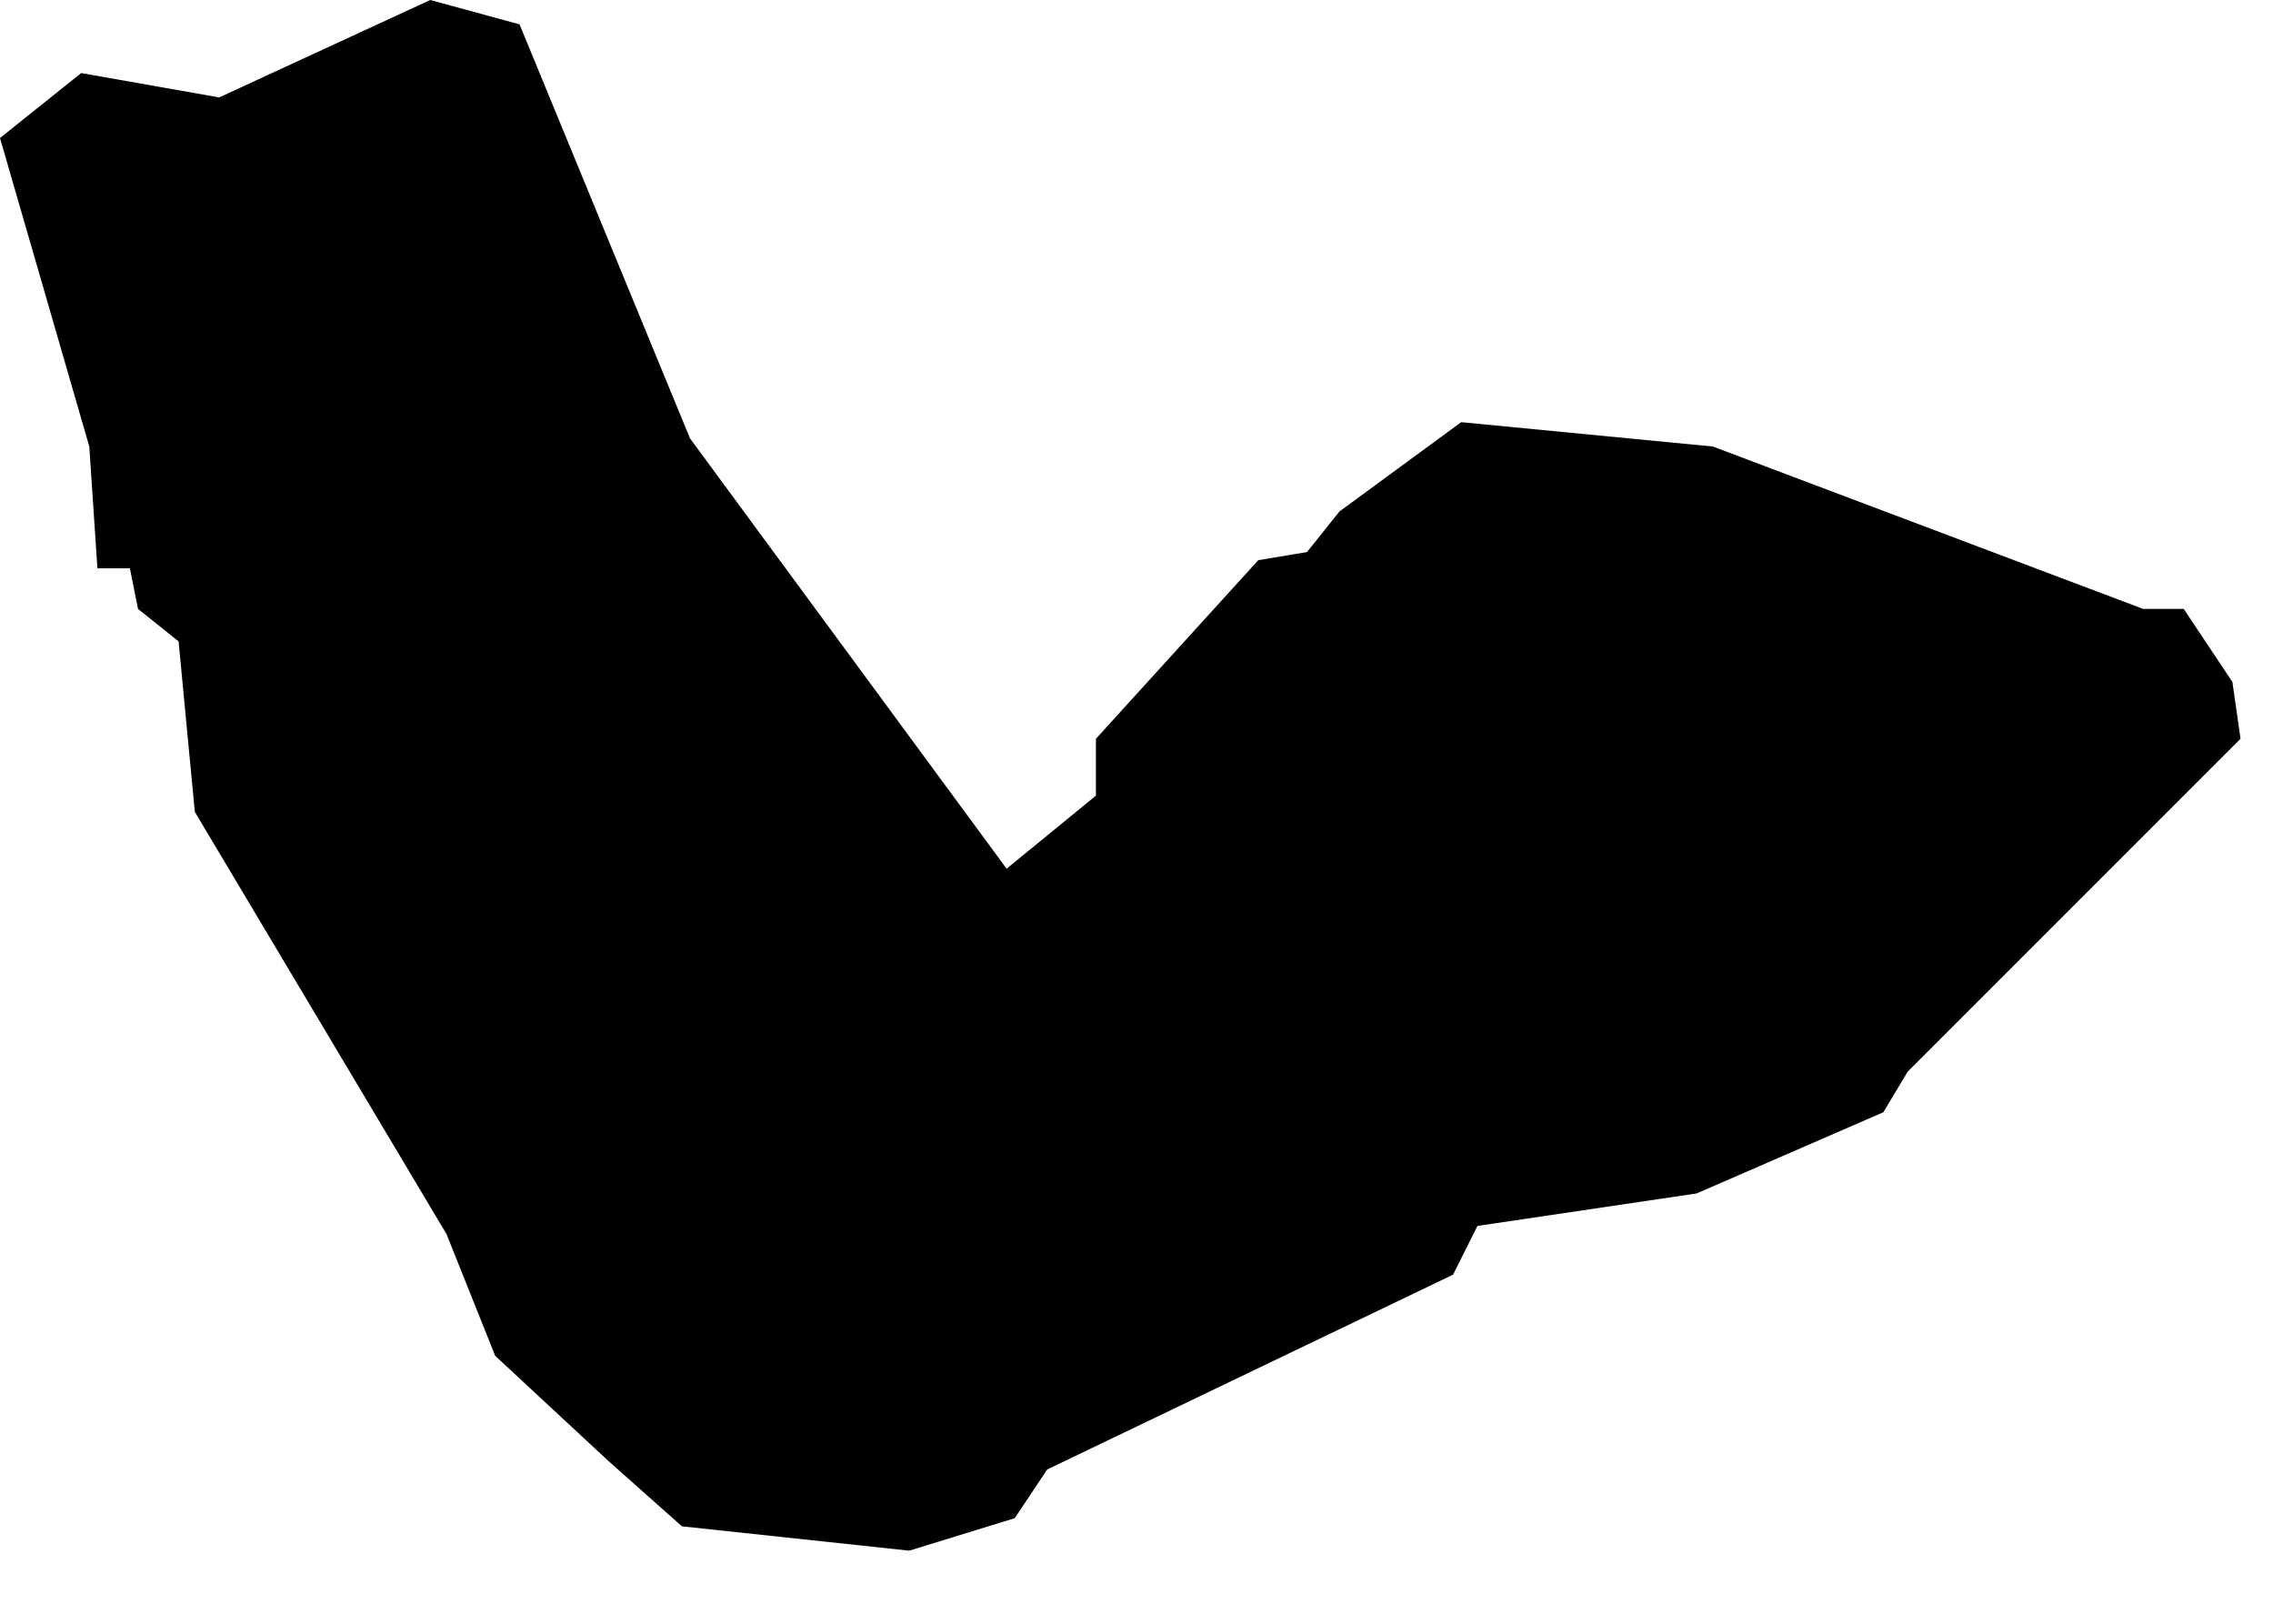 <?xml version="1.0" encoding="utf-8"?>
<svg version="1.1" id="Layer_1"
xmlns="http://www.w3.org/2000/svg"
xmlns:xlink="http://www.w3.org/1999/xlink"
width="14px" height="10px"
xml:space="preserve">
<g id="534" transform="matrix(1, 0, 0, 1, 2, 11.15)">
<path style="fill:#000000;fill-opacity:1" d="M6.05,-7.75L6.25 -8L7 -8.55L8.55 -8.4L11.2 -7.4L11.45 -7.4L11.75 -6.95L11.8 -6.6L9.75 -4.55L9.6 -4.3L8.45 -3.8L7.1 -3.6L6.95 -3.3L4.45 -2.1L4.25 -1.8L3.6 -1.6L2.2 -1.75L1.75 -2.15L1.05 -2.8L0.75 -3.55L-0.8 -6.15L-0.9 -7.2L-1.15 -7.4L-1.2 -7.65L-1.4 -7.65L-1.45 -8.4L-2 -10.3L-1.5 -10.7L-0.65 -10.55L0.65 -11.15L1.2 -11L2.25 -8.45L4.2 -5.8L4.75 -6.25L4.75 -6.6L5.75 -7.7L6.05 -7.75" />
</g>
</svg>
